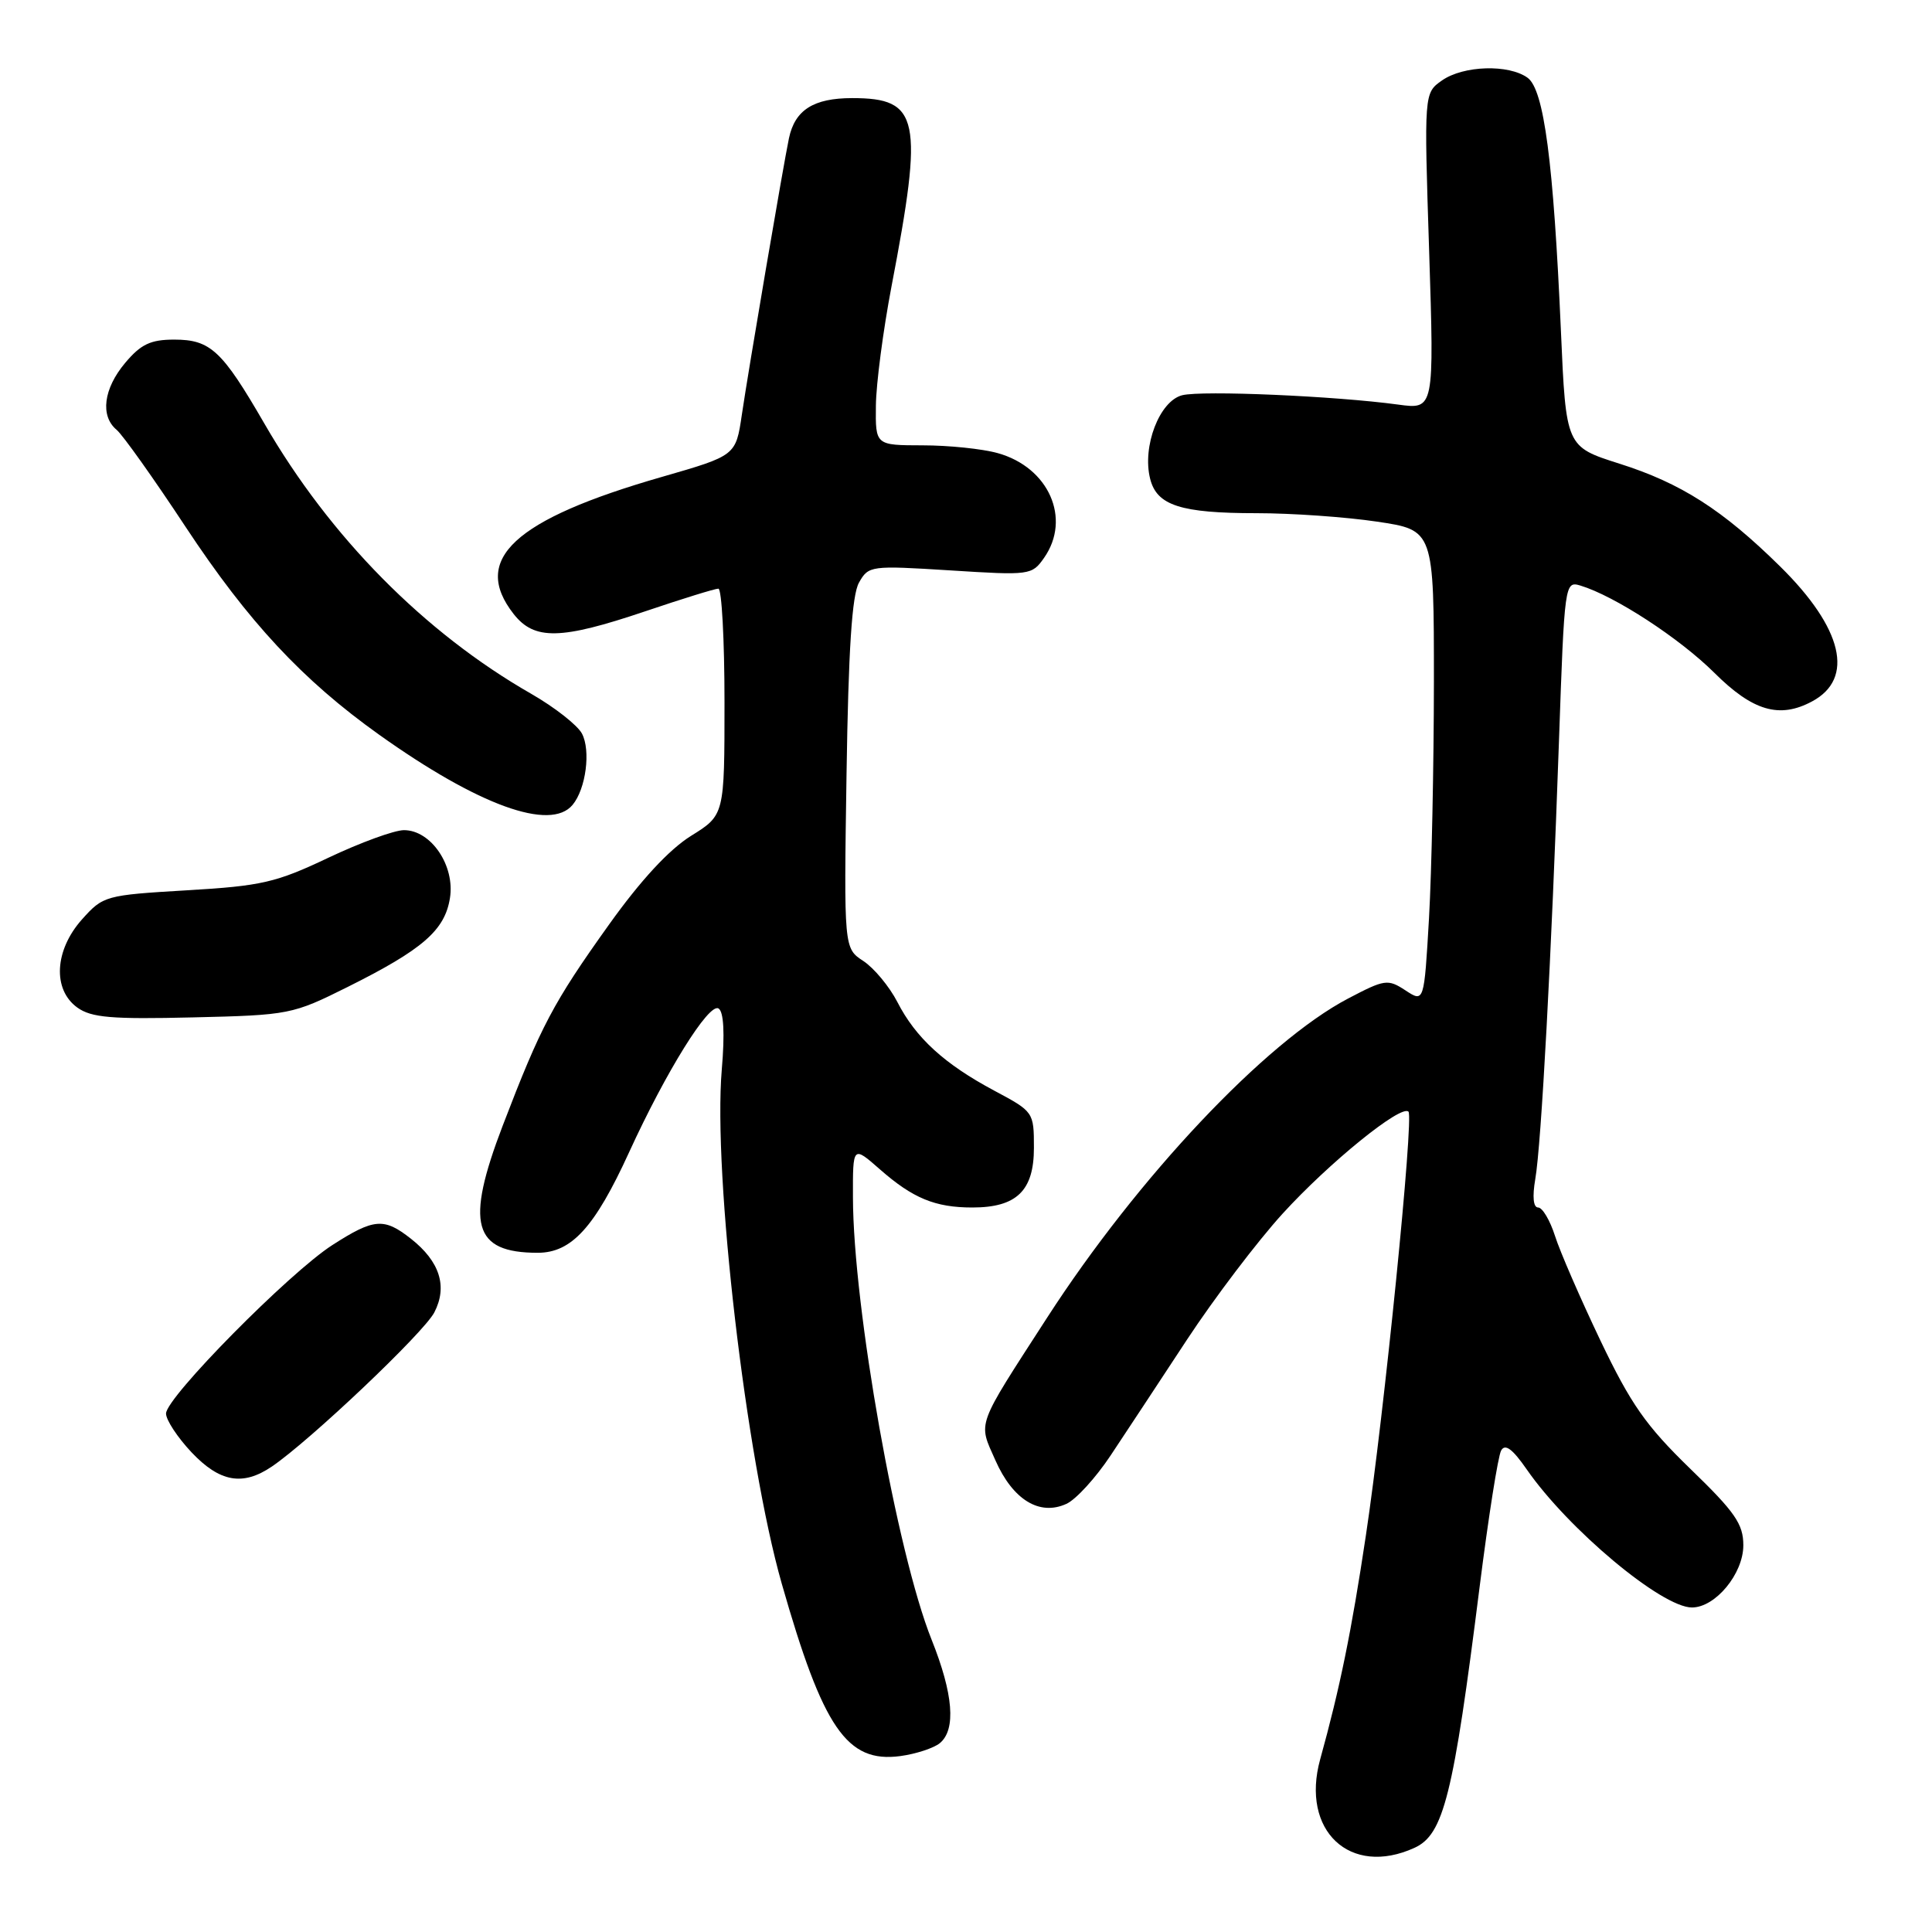 <?xml version="1.0" encoding="UTF-8" standalone="no"?>
<!DOCTYPE svg PUBLIC "-//W3C//DTD SVG 1.1//EN" "http://www.w3.org/Graphics/SVG/1.1/DTD/svg11.dtd" >
<svg xmlns="http://www.w3.org/2000/svg" xmlns:xlink="http://www.w3.org/1999/xlink" version="1.1" viewBox="0 0 256 256">
 <g >
 <path fill="currentColor"
d=" M 187.42 244.85 C 191.29 243.09 192.57 237.98 196.06 210.25 C 197.22 201.05 198.50 192.92 198.91 192.20 C 199.43 191.26 200.41 191.98 202.29 194.69 C 207.80 202.64 220.19 213.00 224.19 213.00 C 227.30 213.00 231.00 208.53 231.00 204.76 C 231.00 201.94 229.91 200.36 223.95 194.60 C 218.09 188.91 216.10 186.07 212.07 177.64 C 209.41 172.06 206.69 165.81 206.04 163.75 C 205.38 161.69 204.38 160.00 203.81 160.00 C 203.17 160.00 203.03 158.58 203.43 156.25 C 204.23 151.67 205.57 126.80 206.57 98.23 C 207.30 77.27 207.34 76.97 209.41 77.59 C 213.94 78.96 222.53 84.55 227.16 89.15 C 232.25 94.22 235.79 95.26 240.11 92.94 C 245.77 89.91 244.19 83.25 235.88 75.06 C 228.26 67.55 222.73 64.02 214.59 61.44 C 207.50 59.19 207.50 59.19 206.83 43.85 C 205.84 21.38 204.59 11.91 202.42 10.31 C 199.92 8.49 193.91 8.67 191.07 10.66 C 188.69 12.33 188.69 12.33 189.37 33.30 C 190.04 54.26 190.04 54.26 185.27 53.61 C 176.88 52.47 159.31 51.71 156.65 52.37 C 153.64 53.13 151.32 59.16 152.40 63.44 C 153.28 66.98 156.45 68.00 166.52 68.00 C 171.14 68.00 178.31 68.50 182.46 69.12 C 190.00 70.24 190.00 70.24 190.00 90.37 C 189.99 101.44 189.70 115.53 189.35 121.68 C 188.70 132.85 188.70 132.85 186.23 131.23 C 183.89 129.70 183.49 129.76 178.63 132.31 C 167.69 138.05 150.76 156.00 138.76 174.58 C 129.22 189.35 129.60 188.31 131.90 193.51 C 134.21 198.73 137.74 200.90 141.30 199.27 C 142.57 198.70 145.20 195.81 147.16 192.86 C 149.12 189.91 153.68 183.00 157.29 177.50 C 160.91 172.00 166.60 164.50 169.94 160.83 C 176.11 154.06 185.65 146.32 186.63 147.30 C 187.36 148.03 183.40 187.46 180.98 203.50 C 179.08 216.17 177.54 223.70 174.93 233.12 C 172.32 242.57 178.89 248.74 187.42 244.85 Z  M 124.54 230.97 C 126.70 229.17 126.32 224.46 123.44 217.26 C 118.83 205.74 113.05 173.22 113.02 158.65 C 113.00 151.79 113.00 151.79 116.61 154.96 C 120.96 158.78 123.92 160.00 128.84 160.00 C 134.71 160.00 137.00 157.78 137.00 152.10 C 137.00 147.35 136.96 147.30 131.75 144.52 C 125.14 140.99 121.34 137.53 118.90 132.76 C 117.84 130.71 115.81 128.27 114.40 127.34 C 111.82 125.65 111.82 125.65 112.17 102.58 C 112.42 86.05 112.89 78.85 113.82 77.20 C 115.09 74.95 115.36 74.92 125.91 75.58 C 136.47 76.25 136.74 76.22 138.35 73.91 C 141.98 68.72 138.97 61.92 132.20 60.04 C 130.17 59.47 125.69 59.01 122.25 59.01 C 116.00 59.00 116.00 59.00 116.06 53.75 C 116.09 50.86 117.02 43.78 118.12 38.00 C 122.40 15.66 121.85 13.00 112.92 13.00 C 107.80 13.00 105.33 14.57 104.54 18.32 C 103.80 21.84 99.17 49.02 98.30 54.94 C 97.50 60.37 97.50 60.37 87.71 63.19 C 68.09 68.83 62.38 74.12 68.07 81.37 C 70.82 84.86 74.30 84.78 85.50 81.00 C 90.38 79.35 94.74 78.00 95.19 78.00 C 95.63 78.00 96.00 84.75 96.00 93.00 C 96.00 108.00 96.00 108.00 91.56 110.76 C 88.66 112.57 84.89 116.64 80.70 122.51 C 73.29 132.88 71.67 135.95 66.61 149.16 C 61.63 162.17 62.68 166.00 71.25 166.00 C 75.74 166.00 78.81 162.62 83.35 152.70 C 88.26 141.97 93.94 132.84 95.21 133.63 C 95.90 134.05 96.05 136.92 95.64 141.72 C 94.46 155.63 98.85 193.22 103.58 209.82 C 109.06 229.02 112.22 233.63 119.29 232.69 C 121.37 232.41 123.74 231.63 124.54 230.97 Z  M 36.03 194.32 C 41.11 190.86 56.17 176.58 57.55 173.90 C 59.33 170.46 58.28 167.15 54.44 164.13 C 50.88 161.33 49.56 161.43 44.05 164.97 C 38.33 168.64 22.00 185.18 22.00 187.30 C 22.00 188.16 23.52 190.46 25.37 192.43 C 29.12 196.40 32.17 196.94 36.03 194.32 Z  M 46.06 130.78 C 56.02 125.81 58.94 123.27 59.62 119.00 C 60.31 114.71 57.12 110.00 53.53 110.00 C 52.25 110.00 47.74 111.65 43.50 113.66 C 36.57 116.95 34.67 117.39 24.76 117.97 C 13.95 118.61 13.67 118.69 10.86 121.83 C 7.22 125.91 6.94 131.13 10.25 133.51 C 12.11 134.84 14.77 135.07 25.56 134.81 C 38.34 134.51 38.76 134.42 46.06 130.78 Z  M 75.87 106.65 C 77.64 104.53 78.30 99.44 77.11 97.20 C 76.50 96.07 73.48 93.71 70.40 91.94 C 56.25 83.84 43.72 71.16 35.04 56.14 C 29.43 46.44 27.89 45.00 23.09 45.00 C 19.95 45.00 18.67 45.61 16.59 48.08 C 13.71 51.50 13.25 55.13 15.46 56.96 C 16.26 57.63 20.38 63.42 24.61 69.84 C 32.90 82.39 40.07 90.10 50.22 97.34 C 63.36 106.71 72.94 110.19 75.87 106.65 Z "/>
</g>
</svg>